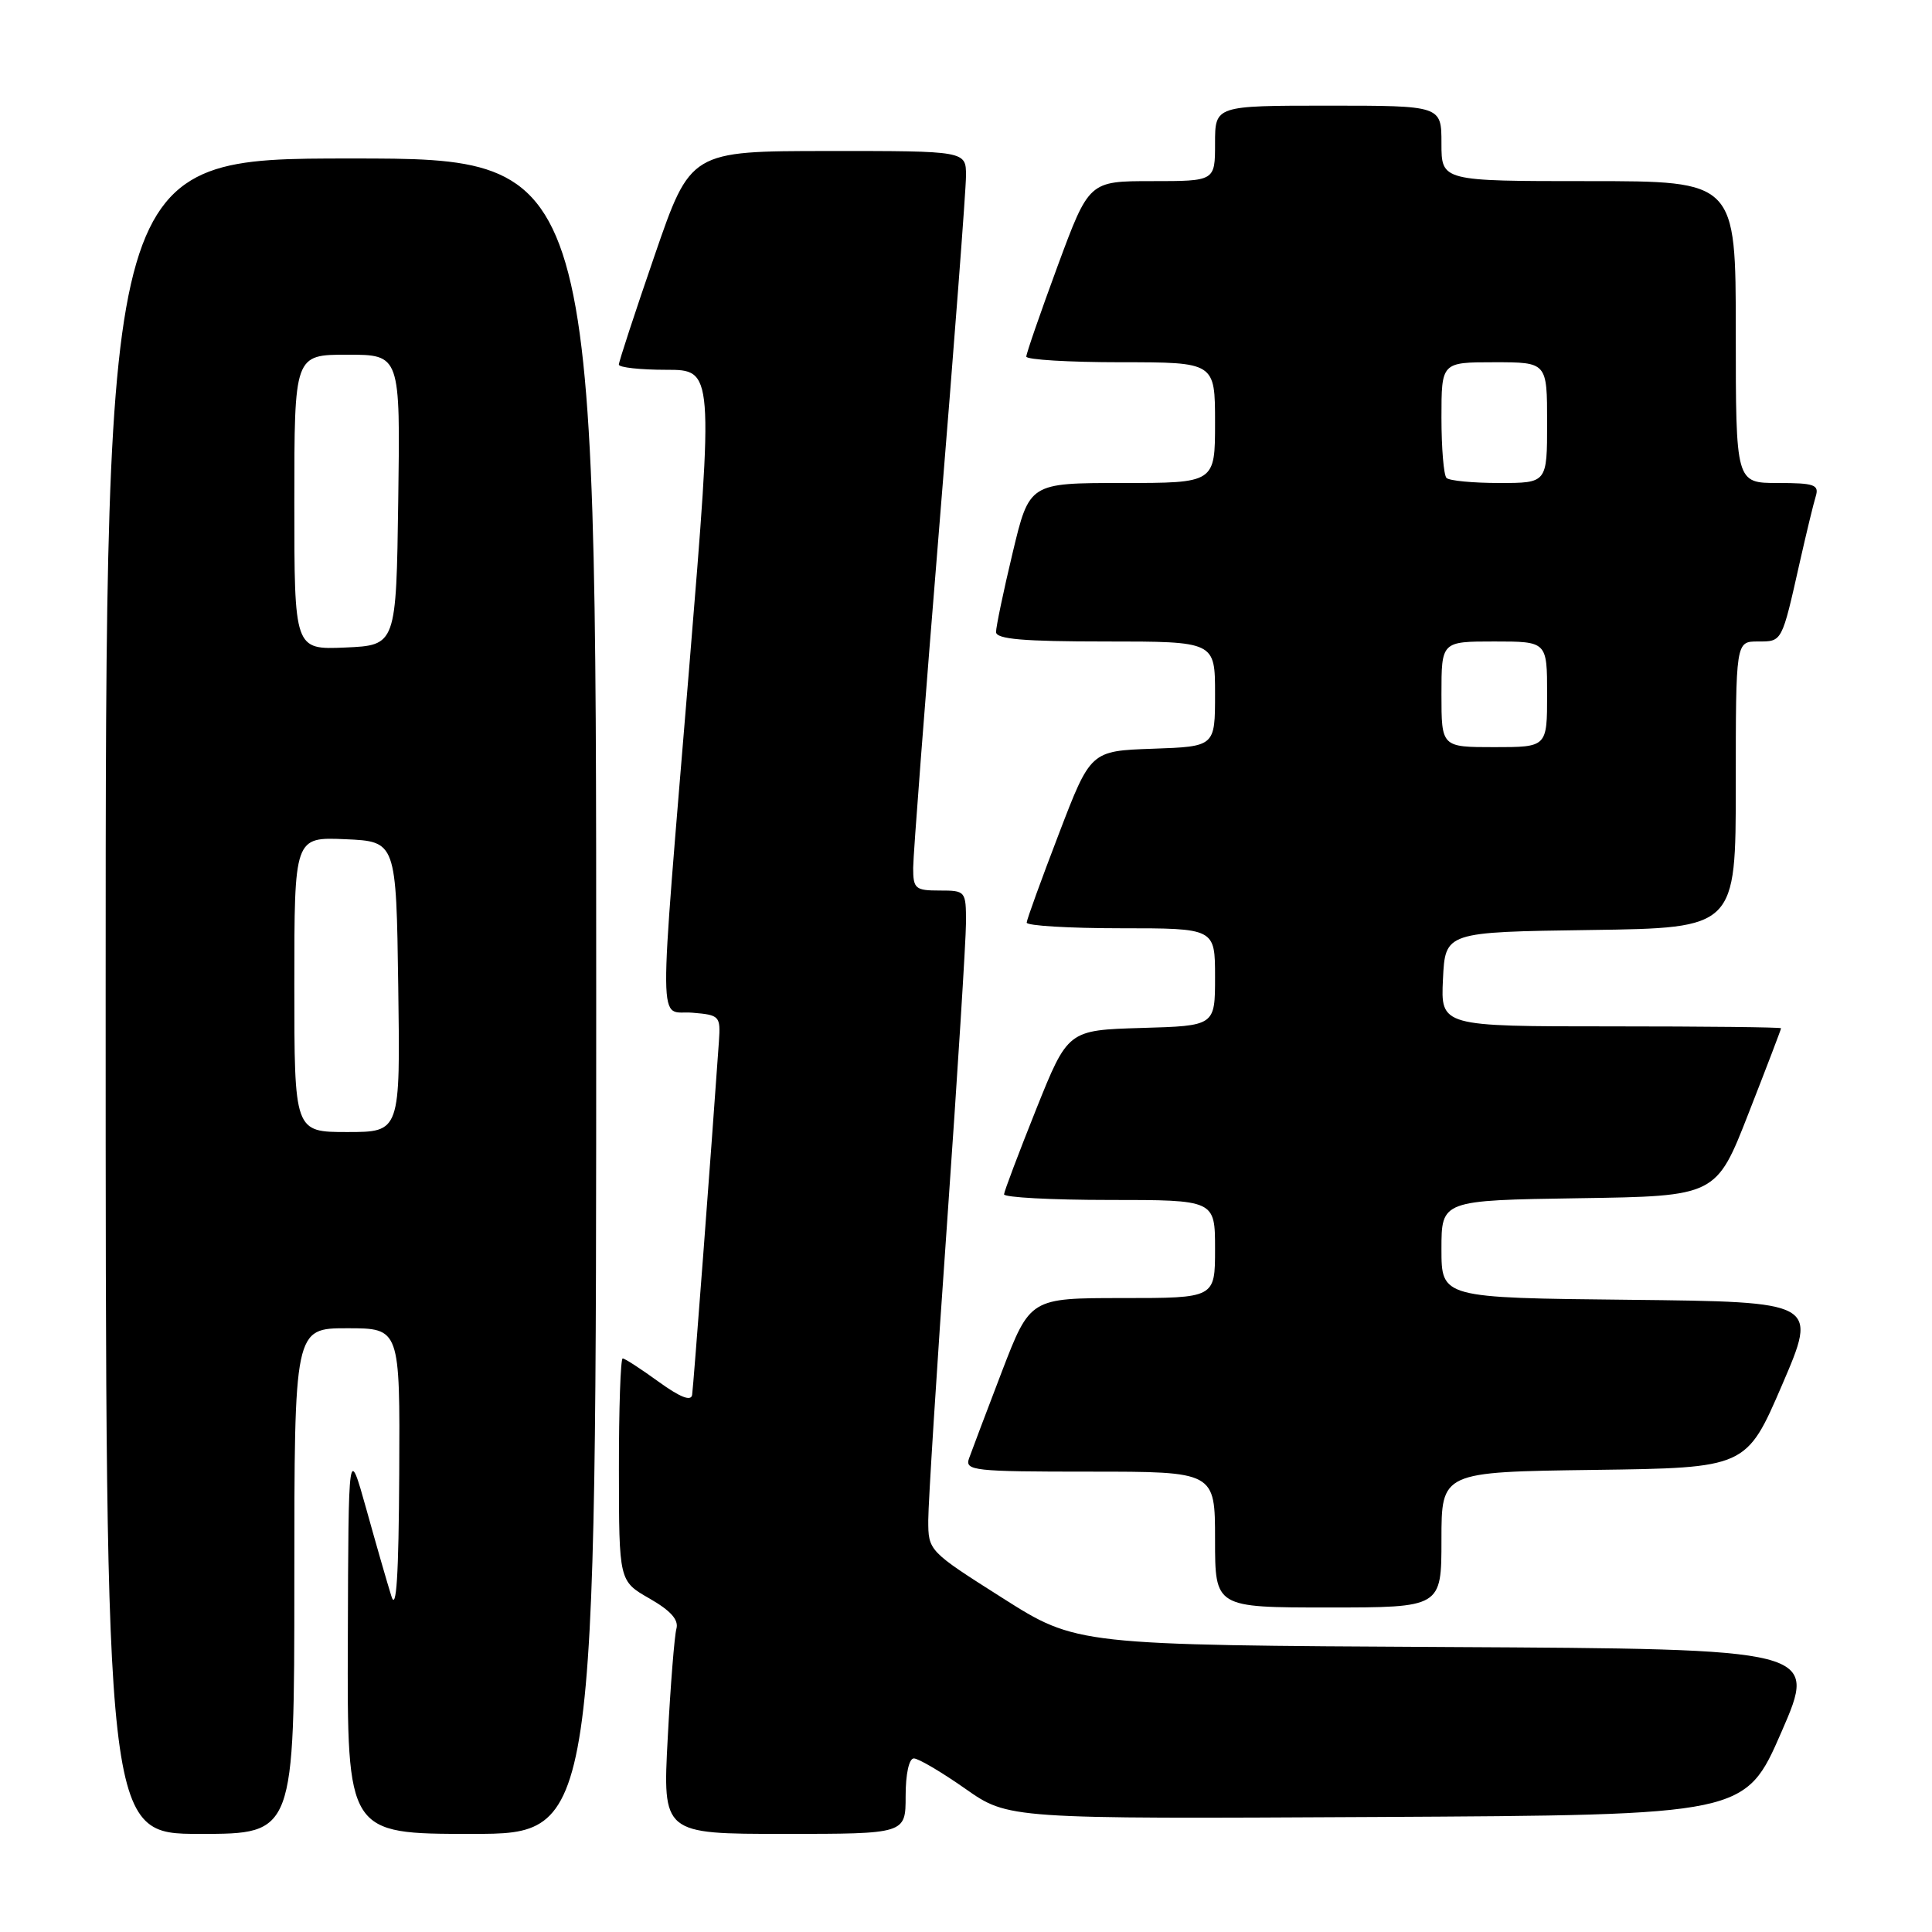 <?xml version="1.0" encoding="UTF-8" standalone="no"?>
<!DOCTYPE svg PUBLIC "-//W3C//DTD SVG 1.1//EN" "http://www.w3.org/Graphics/SVG/1.1/DTD/svg11.dtd" >
<svg xmlns="http://www.w3.org/2000/svg" xmlns:xlink="http://www.w3.org/1999/xlink" version="1.1" viewBox="0 0 256 256">
 <g >
 <path fill="currentColor"
d=" M 39.00 209.50 C 39.00 176.00 39.00 176.00 46.00 176.00 C 53.00 176.00 53.00 176.00 52.90 195.25 C 52.83 208.83 52.52 213.62 51.86 211.50 C 51.34 209.85 49.85 204.68 48.55 200.00 C 46.17 191.50 46.17 191.50 46.09 217.25 C 46.00 243.00 46.00 243.00 62.50 243.00 C 79.00 243.00 79.00 243.00 79.00 132.00 C 79.00 21.00 79.00 21.00 46.50 21.00 C 14.00 21.00 14.00 21.00 14.00 132.00 C 14.00 243.00 14.00 243.00 26.50 243.00 C 39.00 243.00 39.00 243.00 39.00 209.50 Z  M 120.00 238.00 C 120.00 235.06 120.45 233.00 121.09 233.00 C 121.69 233.00 124.75 234.80 127.90 237.01 C 133.61 241.02 133.61 241.02 182.43 240.76 C 231.25 240.50 231.25 240.50 236.05 229.50 C 240.84 218.50 240.84 218.50 191.75 218.24 C 142.66 217.98 142.66 217.98 132.83 211.74 C 123.02 205.52 123.00 205.49 123.00 201.43 C 123.00 199.20 124.12 181.42 125.50 161.93 C 126.87 142.44 127.99 124.59 128.00 122.25 C 128.00 118.06 127.95 118.00 124.50 118.00 C 121.28 118.00 121.00 117.76 121.00 115.00 C 121.00 113.35 122.58 92.78 124.50 69.29 C 126.42 45.79 128.00 25.09 128.00 23.28 C 128.00 20.00 128.00 20.00 109.75 20.01 C 91.50 20.02 91.50 20.02 86.75 33.82 C 84.14 41.40 82.00 47.93 82.00 48.31 C 82.00 48.69 84.83 49.00 88.28 49.00 C 94.56 49.00 94.56 49.00 91.34 88.25 C 87.20 138.57 87.16 133.81 91.75 134.19 C 95.36 134.49 95.49 134.63 95.26 138.00 C 94.25 152.44 91.88 183.75 91.71 184.83 C 91.57 185.72 90.12 185.15 87.26 183.08 C 84.93 181.39 82.79 180.00 82.51 180.00 C 82.23 180.00 82.00 186.64 82.01 194.75 C 82.02 209.50 82.02 209.50 86.06 211.81 C 88.87 213.42 89.95 214.63 89.63 215.81 C 89.37 216.74 88.85 223.24 88.48 230.25 C 87.80 243.00 87.80 243.00 103.90 243.00 C 120.00 243.00 120.00 243.00 120.00 238.00 Z  M 191.00 204.02 C 191.00 195.04 191.00 195.04 211.20 194.77 C 231.40 194.50 231.40 194.50 236.14 183.50 C 240.87 172.50 240.87 172.50 215.93 172.23 C 191.00 171.97 191.00 171.97 191.00 165.51 C 191.00 159.05 191.00 159.05 209.21 158.77 C 227.41 158.50 227.41 158.50 231.70 147.50 C 234.07 141.45 236.00 136.39 236.00 136.25 C 236.00 136.11 225.85 136.00 213.45 136.00 C 190.90 136.00 190.90 136.00 191.20 129.75 C 191.50 123.50 191.50 123.50 210.75 123.23 C 230.00 122.96 230.00 122.96 230.00 103.98 C 230.00 85.00 230.00 85.00 232.93 85.00 C 236.17 85.00 236.08 85.17 238.48 74.50 C 239.35 70.65 240.30 66.71 240.60 65.75 C 241.06 64.23 240.41 64.00 235.57 64.00 C 230.00 64.00 230.00 64.00 230.00 44.00 C 230.00 24.00 230.00 24.00 210.50 24.00 C 191.00 24.00 191.00 24.00 191.00 19.00 C 191.00 14.00 191.00 14.00 176.00 14.00 C 161.00 14.00 161.00 14.00 161.00 19.00 C 161.00 24.00 161.00 24.00 152.65 24.00 C 144.30 24.00 144.30 24.00 140.14 35.25 C 137.86 41.44 135.99 46.84 135.99 47.25 C 136.00 47.66 141.62 48.00 148.50 48.00 C 161.00 48.00 161.00 48.00 161.00 56.00 C 161.00 64.00 161.00 64.00 148.70 64.00 C 136.39 64.00 136.39 64.00 134.18 73.25 C 132.96 78.34 131.98 83.06 131.98 83.75 C 132.00 84.69 135.58 85.00 146.50 85.00 C 161.00 85.00 161.00 85.00 161.00 91.96 C 161.00 98.92 161.00 98.92 152.76 99.21 C 144.51 99.50 144.51 99.50 140.30 110.50 C 137.98 116.55 136.06 121.84 136.04 122.25 C 136.02 122.66 141.62 123.00 148.50 123.00 C 161.00 123.00 161.00 123.00 161.00 129.46 C 161.00 135.93 161.00 135.93 151.25 136.21 C 141.50 136.50 141.50 136.50 137.29 147.00 C 134.98 152.78 133.07 157.84 133.04 158.25 C 133.02 158.66 139.30 159.00 147.00 159.00 C 161.00 159.00 161.00 159.00 161.00 165.50 C 161.00 172.00 161.00 172.00 148.75 172.00 C 136.50 172.00 136.50 172.00 132.75 181.75 C 130.70 187.11 128.74 192.29 128.40 193.25 C 127.83 194.87 129.01 195.00 144.39 195.00 C 161.00 195.00 161.00 195.00 161.00 204.00 C 161.00 213.00 161.00 213.00 176.00 213.00 C 191.00 213.00 191.00 213.00 191.00 204.02 Z  M 39.00 130.45 C 39.00 110.91 39.00 110.91 45.75 111.20 C 52.50 111.50 52.50 111.50 52.77 130.75 C 53.04 150.00 53.04 150.00 46.02 150.00 C 39.00 150.00 39.00 150.00 39.00 130.45 Z  M 39.00 66.55 C 39.00 47.00 39.00 47.00 46.02 47.00 C 53.04 47.00 53.04 47.00 52.77 66.25 C 52.50 85.50 52.50 85.50 45.75 85.80 C 39.00 86.09 39.00 86.09 39.00 66.55 Z  M 191.00 92.00 C 191.00 85.00 191.00 85.00 198.00 85.00 C 205.00 85.00 205.00 85.00 205.00 92.00 C 205.00 99.00 205.00 99.00 198.00 99.00 C 191.00 99.00 191.00 99.00 191.00 92.00 Z  M 191.67 63.33 C 191.30 62.97 191.00 59.37 191.00 55.33 C 191.00 48.00 191.00 48.00 198.00 48.00 C 205.00 48.00 205.00 48.00 205.00 56.00 C 205.00 64.00 205.00 64.00 198.67 64.00 C 195.18 64.00 192.03 63.70 191.67 63.33 Z "/>
</g>
</svg>